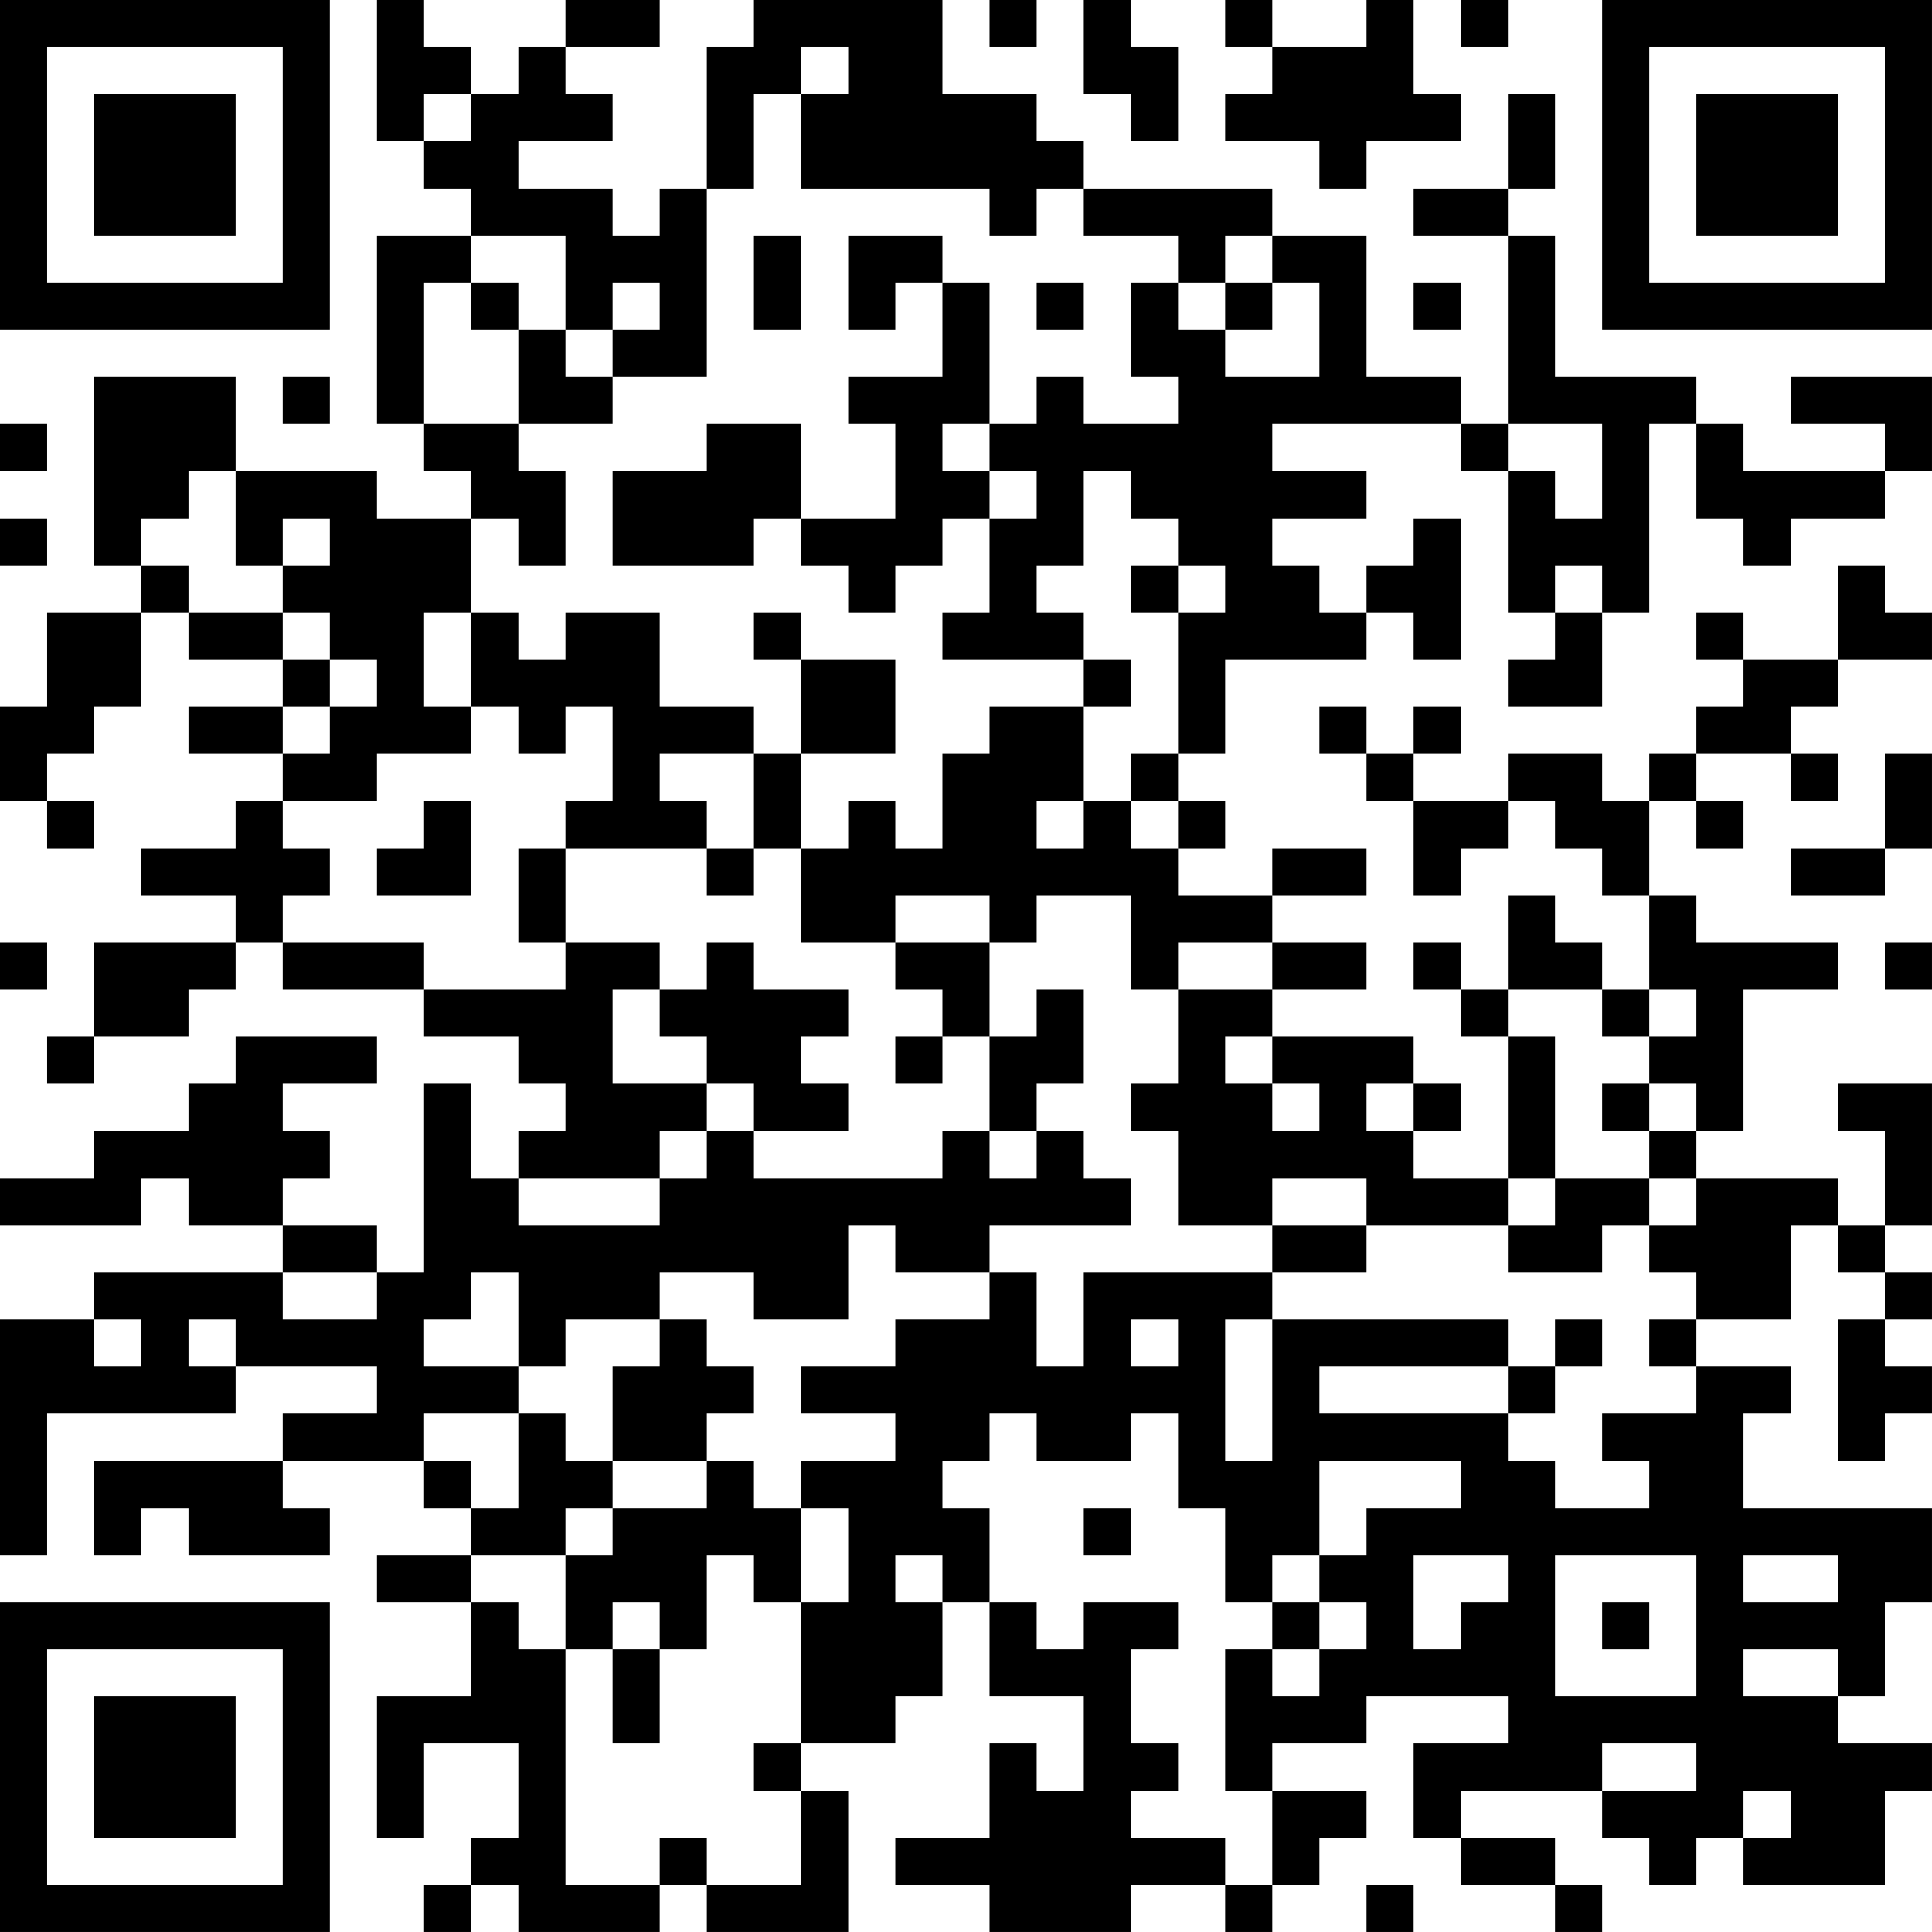 <?xml version="1.0" encoding="UTF-8"?>
<svg xmlns="http://www.w3.org/2000/svg" version="1.1" width="200" height="200" viewBox="0 0 200 200"><rect x="0" y="0" width="200" height="200" fill="#ffffff"/><g transform="scale(4.878)"><g transform="translate(0,0)"><path fill-rule="evenodd" d="M8 0L8 3L9 3L9 4L10 4L10 5L8 5L8 9L9 9L9 10L10 10L10 11L8 11L8 10L5 10L5 8L2 8L2 12L3 12L3 13L1 13L1 15L0 15L0 17L1 17L1 18L2 18L2 17L1 17L1 16L2 16L2 15L3 15L3 13L4 13L4 14L6 14L6 15L4 15L4 16L6 16L6 17L5 17L5 18L3 18L3 19L5 19L5 20L2 20L2 22L1 22L1 23L2 23L2 22L4 22L4 21L5 21L5 20L6 20L6 21L9 21L9 22L11 22L11 23L12 23L12 24L11 24L11 25L10 25L10 23L9 23L9 27L8 27L8 26L6 26L6 25L7 25L7 24L6 24L6 23L8 23L8 22L5 22L5 23L4 23L4 24L2 24L2 25L0 25L0 26L3 26L3 25L4 25L4 26L6 26L6 27L2 27L2 28L0 28L0 33L1 33L1 30L5 30L5 29L8 29L8 30L6 30L6 31L2 31L2 33L3 33L3 32L4 32L4 33L7 33L7 32L6 32L6 31L9 31L9 32L10 32L10 33L8 33L8 34L10 34L10 36L8 36L8 39L9 39L9 37L11 37L11 39L10 39L10 40L9 40L9 41L10 41L10 40L11 40L11 41L14 41L14 40L15 40L15 41L18 41L18 38L17 38L17 37L19 37L19 36L20 36L20 34L21 34L21 36L23 36L23 38L22 38L22 37L21 37L21 39L19 39L19 40L21 40L21 41L24 41L24 40L26 40L26 41L27 41L27 40L28 40L28 39L29 39L29 38L27 38L27 37L29 37L29 36L32 36L32 37L30 37L30 39L31 39L31 40L33 40L33 41L34 41L34 40L33 40L33 39L31 39L31 38L34 38L34 39L35 39L35 40L36 40L36 39L37 39L37 40L40 40L40 38L41 38L41 37L39 37L39 36L40 36L40 34L41 34L41 32L37 32L37 30L38 30L38 29L36 29L36 28L38 28L38 26L39 26L39 27L40 27L40 28L39 28L39 31L40 31L40 30L41 30L41 29L40 29L40 28L41 28L41 27L40 27L40 26L41 26L41 23L39 23L39 24L40 24L40 26L39 26L39 25L36 25L36 24L37 24L37 21L39 21L39 20L36 20L36 19L35 19L35 17L36 17L36 18L37 18L37 17L36 17L36 16L38 16L38 17L39 17L39 16L38 16L38 15L39 15L39 14L41 14L41 13L40 13L40 12L39 12L39 14L37 14L37 13L36 13L36 14L37 14L37 15L36 15L36 16L35 16L35 17L34 17L34 16L32 16L32 17L30 17L30 16L31 16L31 15L30 15L30 16L29 16L29 15L28 15L28 16L29 16L29 17L30 17L30 19L31 19L31 18L32 18L32 17L33 17L33 18L34 18L34 19L35 19L35 21L34 21L34 20L33 20L33 19L32 19L32 21L31 21L31 20L30 20L30 21L31 21L31 22L32 22L32 25L30 25L30 24L31 24L31 23L30 23L30 22L27 22L27 21L29 21L29 20L27 20L27 19L29 19L29 18L27 18L27 19L25 19L25 18L26 18L26 17L25 17L25 16L26 16L26 14L29 14L29 13L30 13L30 14L31 14L31 11L30 11L30 12L29 12L29 13L28 13L28 12L27 12L27 11L29 11L29 10L27 10L27 9L31 9L31 10L32 10L32 13L33 13L33 14L32 14L32 15L34 15L34 13L35 13L35 9L36 9L36 11L37 11L37 12L38 12L38 11L40 11L40 10L41 10L41 8L38 8L38 9L40 9L40 10L37 10L37 9L36 9L36 8L33 8L33 5L32 5L32 4L33 4L33 2L32 2L32 4L30 4L30 5L32 5L32 9L31 9L31 8L29 8L29 5L27 5L27 4L23 4L23 3L22 3L22 2L20 2L20 0L16 0L16 1L15 1L15 4L14 4L14 5L13 5L13 4L11 4L11 3L13 3L13 2L12 2L12 1L14 1L14 0L12 0L12 1L11 1L11 2L10 2L10 1L9 1L9 0ZM21 0L21 1L22 1L22 0ZM23 0L23 2L24 2L24 3L25 3L25 1L24 1L24 0ZM26 0L26 1L27 1L27 2L26 2L26 3L28 3L28 4L29 4L29 3L31 3L31 2L30 2L30 0L29 0L29 1L27 1L27 0ZM31 0L31 1L32 1L32 0ZM17 1L17 2L16 2L16 4L15 4L15 8L13 8L13 7L14 7L14 6L13 6L13 7L12 7L12 5L10 5L10 6L9 6L9 9L11 9L11 10L12 10L12 12L11 12L11 11L10 11L10 13L9 13L9 15L10 15L10 16L8 16L8 17L6 17L6 18L7 18L7 19L6 19L6 20L9 20L9 21L12 21L12 20L14 20L14 21L13 21L13 23L15 23L15 24L14 24L14 25L11 25L11 26L14 26L14 25L15 25L15 24L16 24L16 25L20 25L20 24L21 24L21 25L22 25L22 24L23 24L23 25L24 25L24 26L21 26L21 27L19 27L19 26L18 26L18 28L16 28L16 27L14 27L14 28L12 28L12 29L11 29L11 27L10 27L10 28L9 28L9 29L11 29L11 30L9 30L9 31L10 31L10 32L11 32L11 30L12 30L12 31L13 31L13 32L12 32L12 33L10 33L10 34L11 34L11 35L12 35L12 40L14 40L14 39L15 39L15 40L17 40L17 38L16 38L16 37L17 37L17 34L18 34L18 32L17 32L17 31L19 31L19 30L17 30L17 29L19 29L19 28L21 28L21 27L22 27L22 29L23 29L23 27L27 27L27 28L26 28L26 31L27 31L27 28L32 28L32 29L28 29L28 30L32 30L32 31L33 31L33 32L35 32L35 31L34 31L34 30L36 30L36 29L35 29L35 28L36 28L36 27L35 27L35 26L36 26L36 25L35 25L35 24L36 24L36 23L35 23L35 22L36 22L36 21L35 21L35 22L34 22L34 21L32 21L32 22L33 22L33 25L32 25L32 26L29 26L29 25L27 25L27 26L25 26L25 24L24 24L24 23L25 23L25 21L27 21L27 20L25 20L25 21L24 21L24 19L22 19L22 20L21 20L21 19L19 19L19 20L17 20L17 18L18 18L18 17L19 17L19 18L20 18L20 16L21 16L21 15L23 15L23 17L22 17L22 18L23 18L23 17L24 17L24 18L25 18L25 17L24 17L24 16L25 16L25 13L26 13L26 12L25 12L25 11L24 11L24 10L23 10L23 12L22 12L22 13L23 13L23 14L20 14L20 13L21 13L21 11L22 11L22 10L21 10L21 9L22 9L22 8L23 8L23 9L25 9L25 8L24 8L24 6L25 6L25 7L26 7L26 8L28 8L28 6L27 6L27 5L26 5L26 6L25 6L25 5L23 5L23 4L22 4L22 5L21 5L21 4L17 4L17 2L18 2L18 1ZM9 2L9 3L10 3L10 2ZM16 5L16 7L17 7L17 5ZM18 5L18 7L19 7L19 6L20 6L20 8L18 8L18 9L19 9L19 11L17 11L17 9L15 9L15 10L13 10L13 12L16 12L16 11L17 11L17 12L18 12L18 13L19 13L19 12L20 12L20 11L21 11L21 10L20 10L20 9L21 9L21 6L20 6L20 5ZM10 6L10 7L11 7L11 9L13 9L13 8L12 8L12 7L11 7L11 6ZM22 6L22 7L23 7L23 6ZM26 6L26 7L27 7L27 6ZM30 6L30 7L31 7L31 6ZM6 8L6 9L7 9L7 8ZM0 9L0 10L1 10L1 9ZM32 9L32 10L33 10L33 11L34 11L34 9ZM4 10L4 11L3 11L3 12L4 12L4 13L6 13L6 14L7 14L7 15L6 15L6 16L7 16L7 15L8 15L8 14L7 14L7 13L6 13L6 12L7 12L7 11L6 11L6 12L5 12L5 10ZM0 11L0 12L1 12L1 11ZM24 12L24 13L25 13L25 12ZM33 12L33 13L34 13L34 12ZM10 13L10 15L11 15L11 16L12 16L12 15L13 15L13 17L12 17L12 18L11 18L11 20L12 20L12 18L15 18L15 19L16 19L16 18L17 18L17 16L19 16L19 14L17 14L17 13L16 13L16 14L17 14L17 16L16 16L16 15L14 15L14 13L12 13L12 14L11 14L11 13ZM23 14L23 15L24 15L24 14ZM14 16L14 17L15 17L15 18L16 18L16 16ZM40 16L40 18L38 18L38 19L40 19L40 18L41 18L41 16ZM9 17L9 18L8 18L8 19L10 19L10 17ZM0 20L0 21L1 21L1 20ZM15 20L15 21L14 21L14 22L15 22L15 23L16 23L16 24L18 24L18 23L17 23L17 22L18 22L18 21L16 21L16 20ZM19 20L19 21L20 21L20 22L19 22L19 23L20 23L20 22L21 22L21 24L22 24L22 23L23 23L23 21L22 21L22 22L21 22L21 20ZM40 20L40 21L41 21L41 20ZM26 22L26 23L27 23L27 24L28 24L28 23L27 23L27 22ZM29 23L29 24L30 24L30 23ZM34 23L34 24L35 24L35 23ZM33 25L33 26L32 26L32 27L34 27L34 26L35 26L35 25ZM27 26L27 27L29 27L29 26ZM6 27L6 28L8 28L8 27ZM2 28L2 29L3 29L3 28ZM4 28L4 29L5 29L5 28ZM14 28L14 29L13 29L13 31L15 31L15 32L13 32L13 33L12 33L12 35L13 35L13 37L14 37L14 35L15 35L15 33L16 33L16 34L17 34L17 32L16 32L16 31L15 31L15 30L16 30L16 29L15 29L15 28ZM24 28L24 29L25 29L25 28ZM33 28L33 29L32 29L32 30L33 30L33 29L34 29L34 28ZM21 30L21 31L20 31L20 32L21 32L21 34L22 34L22 35L23 35L23 34L25 34L25 35L24 35L24 37L25 37L25 38L24 38L24 39L26 39L26 40L27 40L27 38L26 38L26 35L27 35L27 36L28 36L28 35L29 35L29 34L28 34L28 33L29 33L29 32L31 32L31 31L28 31L28 33L27 33L27 34L26 34L26 32L25 32L25 30L24 30L24 31L22 31L22 30ZM23 32L23 33L24 33L24 32ZM19 33L19 34L20 34L20 33ZM30 33L30 35L31 35L31 34L32 34L32 33ZM33 33L33 36L36 36L36 33ZM37 33L37 34L39 34L39 33ZM13 34L13 35L14 35L14 34ZM27 34L27 35L28 35L28 34ZM34 34L34 35L35 35L35 34ZM37 35L37 36L39 36L39 35ZM34 37L34 38L36 38L36 37ZM37 38L37 39L38 39L38 38ZM29 40L29 41L30 41L30 40ZM0 0L0 7L7 7L7 0ZM1 1L1 6L6 6L6 1ZM2 2L2 5L5 5L5 2ZM34 0L34 7L41 7L41 0ZM35 1L35 6L40 6L40 1ZM36 2L36 5L39 5L39 2ZM0 34L0 41L7 41L7 34ZM1 35L1 40L6 40L6 35ZM2 36L2 39L5 39L5 36Z" fill="#000000"/></g></g></svg>
